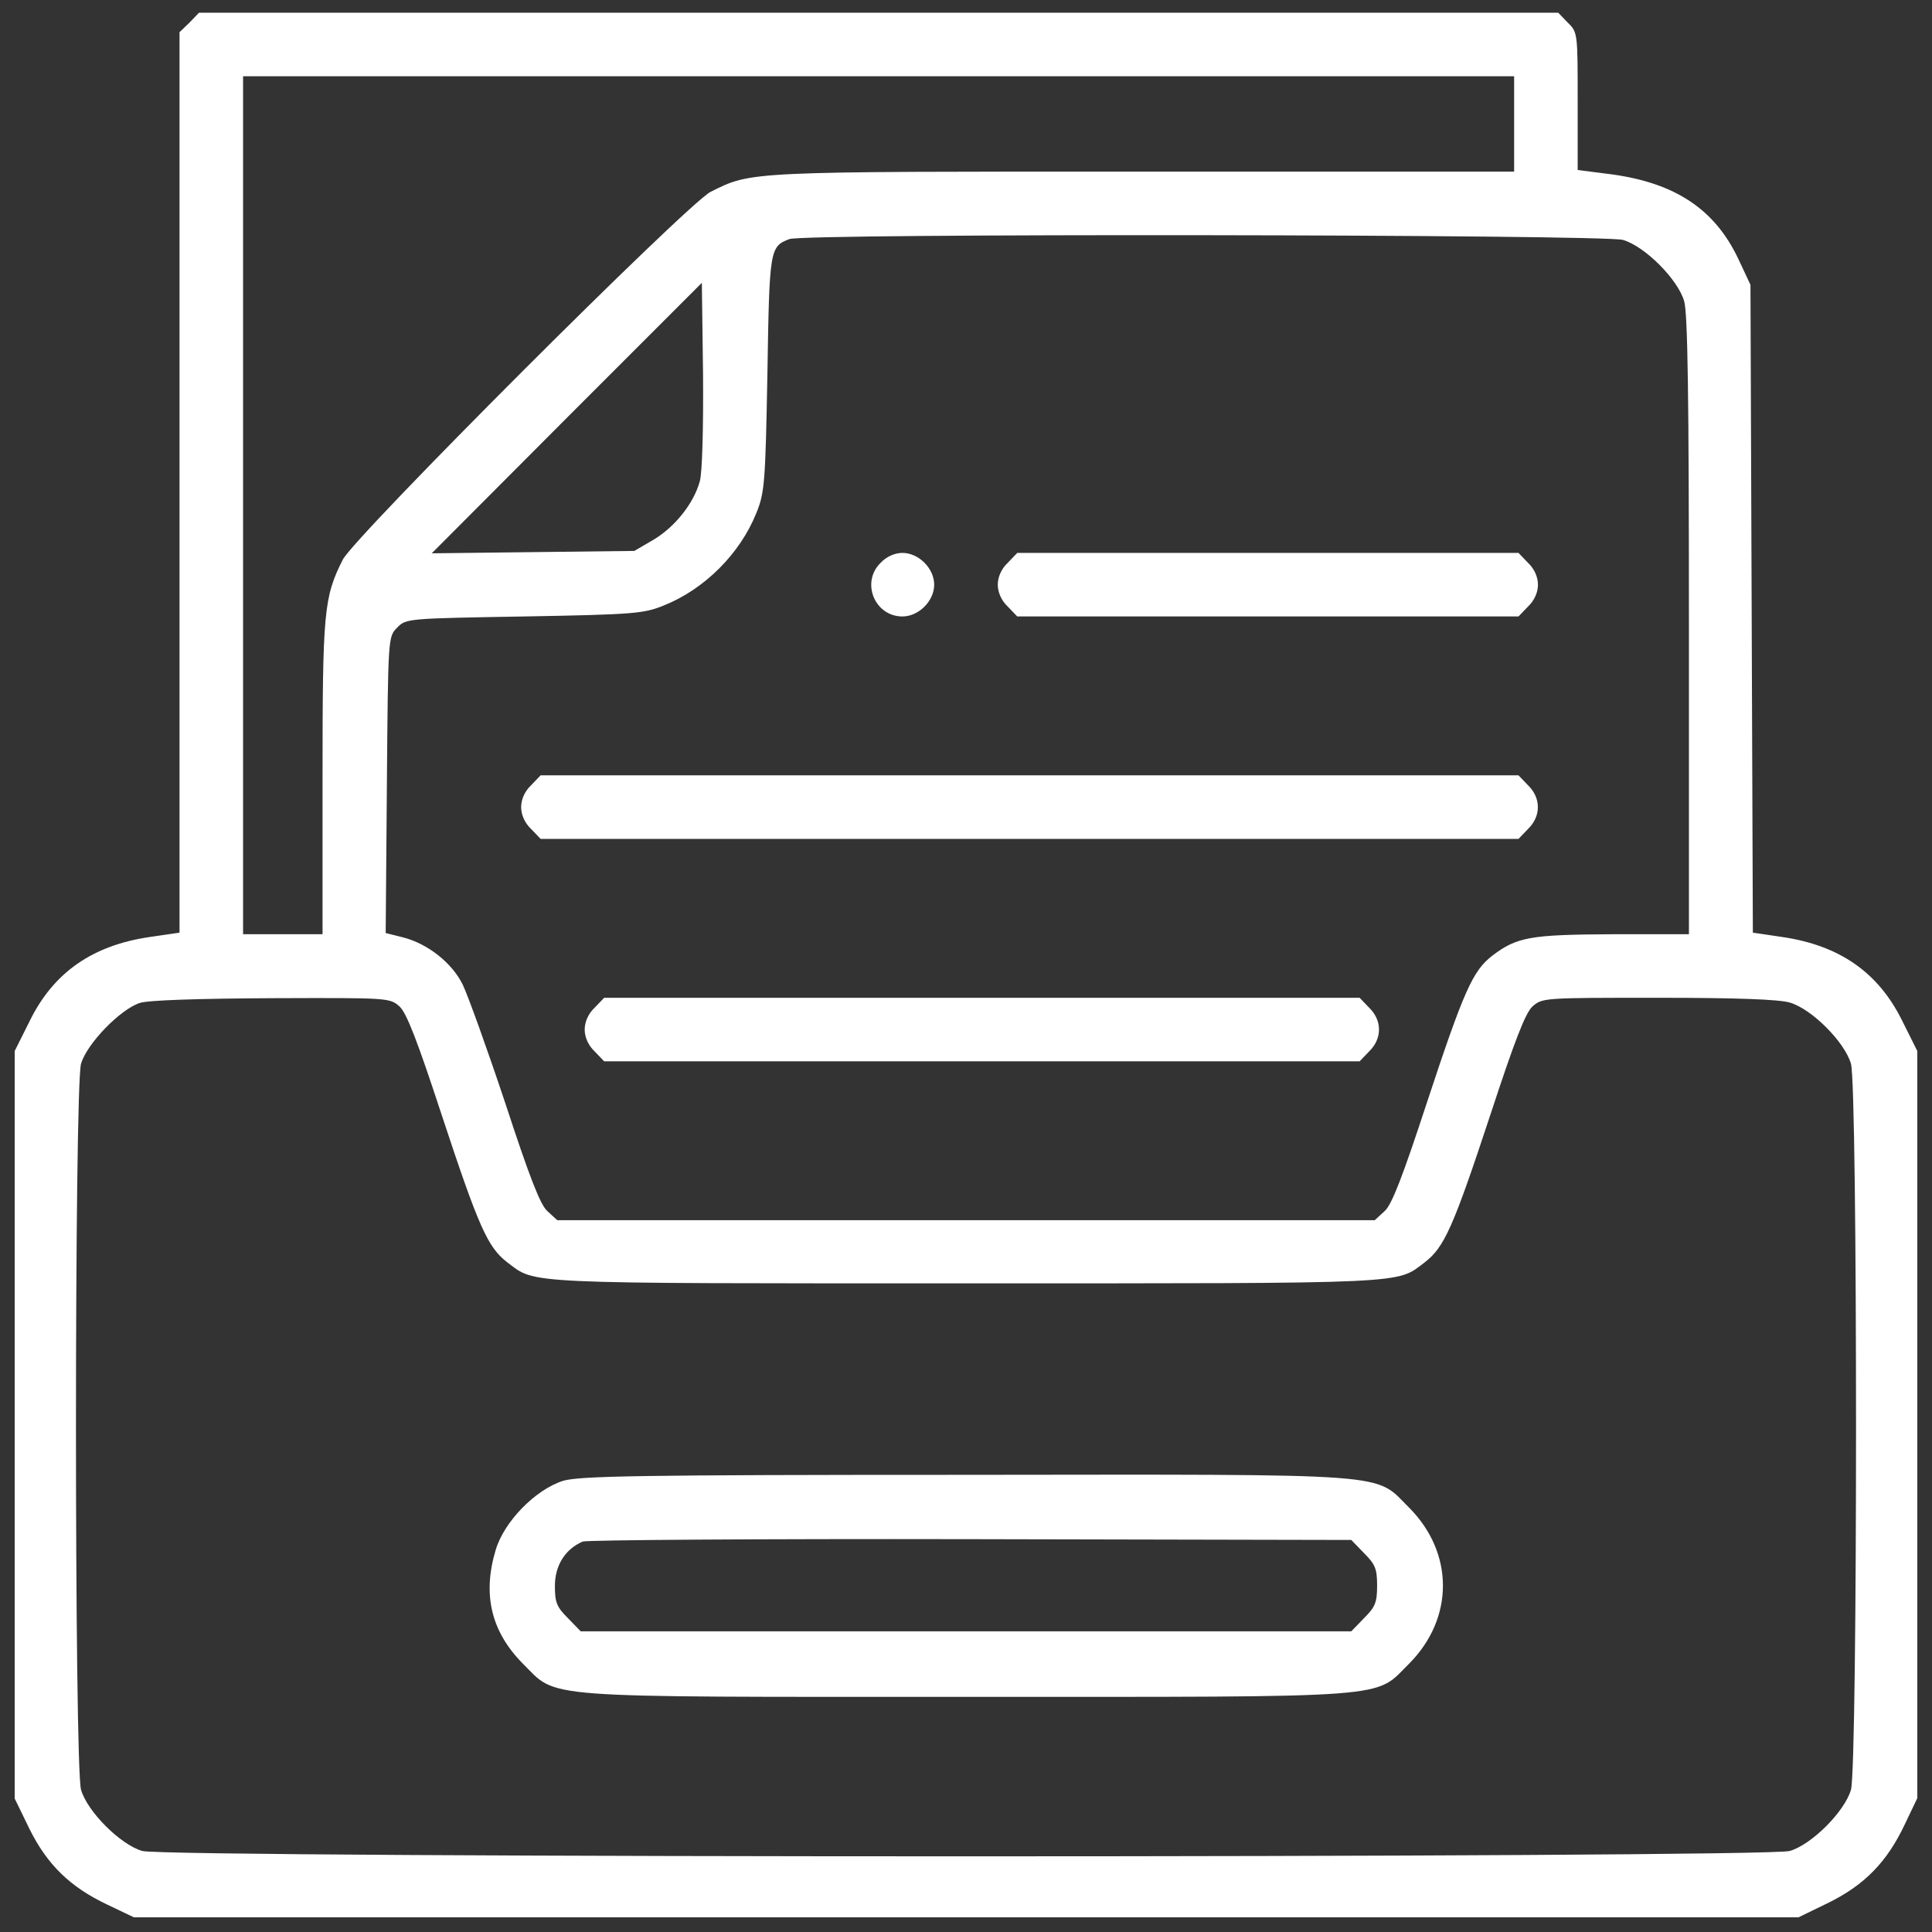 <svg width="76" height="76" viewBox="0 0 76 76" fill="none" xmlns="http://www.w3.org/2000/svg">
<rect x="0" y="0" width="76" height="76" fill="#333333" stroke="none"/>
<path d="M7.453 0.891L7.062 1.266V18.984V36.688L5.891 36.859C3.641 37.188 2.109 38.25 1.172 40.156L0.578 41.344V56.047V70.75L1.156 71.938C1.859 73.359 2.766 74.234 4.219 74.922L5.266 75.422H38.016H70.75L71.938 74.844C73.359 74.141 74.234 73.234 74.922 71.781L75.422 70.734V56.031V41.344L74.828 40.156C73.891 38.25 72.359 37.188 70.109 36.859L68.953 36.688L68.906 23.953L68.859 11.203L68.375 10.172C67.453 8.234 65.906 7.203 63.406 6.859L62.062 6.688V3.969C62.062 1.312 62.062 1.266 61.672 0.891L61.297 0.5H34.562H7.828L7.453 0.891ZM59.562 4.875V6.75H44.984C29.328 6.75 29.578 6.734 27.953 7.547C27.047 8 13.938 21.109 13.484 22.016C12.734 23.5 12.688 24.078 12.688 30.609V36.75H11.125H9.562V19.875V3H34.562H59.562V4.875ZM63.844 9.438C64.703 9.688 66 10.984 66.25 11.844C66.391 12.328 66.438 15.547 66.438 24.625V36.75H63.438C60.188 36.766 59.672 36.859 58.703 37.594C57.938 38.188 57.594 38.938 56.125 43.391C55.172 46.297 54.75 47.391 54.469 47.641L54.078 48H38H21.922L21.531 47.641C21.25 47.391 20.828 46.297 19.875 43.391C19.156 41.234 18.406 39.156 18.203 38.734C17.781 37.875 16.828 37.125 15.859 36.875L15.172 36.703L15.219 30.875C15.266 25.047 15.266 25.047 15.625 24.688C15.969 24.328 16.047 24.328 20.625 24.25C24.938 24.172 25.328 24.141 26.125 23.812C27.719 23.172 29.109 21.781 29.75 20.188C30.078 19.391 30.109 19 30.188 14.703C30.266 9.797 30.281 9.703 31.047 9.406C31.578 9.172 63.094 9.219 63.844 9.438ZM27.531 18.922C27.297 19.797 26.547 20.734 25.703 21.234L24.953 21.672L20.969 21.719L16.984 21.766L22.297 16.438L27.609 11.125L27.656 14.734C27.672 16.828 27.625 18.578 27.531 18.922ZM15.719 39.594C16 39.859 16.422 40.953 17.375 43.859C18.844 48.312 19.188 49.062 19.953 49.656C21.094 50.516 20.359 50.484 38 50.484C55.641 50.484 54.906 50.516 56.047 49.656C56.812 49.062 57.156 48.312 58.625 43.859C59.578 40.953 60 39.859 60.281 39.594C60.672 39.25 60.719 39.25 65.219 39.25C68.328 39.25 69.969 39.312 70.406 39.438C71.266 39.688 72.562 40.984 72.812 41.844C73.078 42.766 73.078 69.484 72.812 70.406C72.562 71.266 71.266 72.562 70.406 72.812C69.469 73.094 6.531 73.094 5.594 72.812C4.734 72.562 3.438 71.266 3.188 70.406C2.922 69.484 2.922 42.766 3.188 41.844C3.422 41.047 4.734 39.703 5.5 39.453C5.844 39.344 7.781 39.281 10.688 39.266C15.297 39.25 15.328 39.25 15.719 39.594Z" fill="white"/>
<path d="M34.64 22.141C33.859 22.906 34.406 24.25 35.499 24.25C36.14 24.25 36.749 23.641 36.749 23C36.749 22.359 36.14 21.75 35.499 21.75C35.203 21.75 34.874 21.891 34.64 22.141Z" fill="white"/>
<path d="M39.641 22.141C39.391 22.375 39.25 22.703 39.25 23C39.25 23.297 39.391 23.625 39.641 23.859L40.016 24.25H49.875H59.734L60.109 23.859C60.359 23.625 60.5 23.297 60.5 23C60.5 22.703 60.359 22.375 60.109 22.141L59.734 21.75H49.875H40.016L39.641 22.141Z" fill="white"/>
<path d="M20.891 30.891C20.641 31.125 20.5 31.453 20.5 31.75C20.5 32.047 20.641 32.375 20.891 32.609L21.266 33H40.5H59.734L60.109 32.609C60.625 32.109 60.625 31.391 60.109 30.891L59.734 30.5H40.5H21.266L20.891 30.891Z" fill="white"/>
<path d="M23.391 39.641C23.141 39.875 23 40.203 23 40.5C23 40.797 23.141 41.125 23.391 41.359L23.766 41.75H38.625H53.484L53.859 41.359C54.375 40.859 54.375 40.141 53.859 39.641L53.484 39.25H38.625H23.766L23.391 39.641Z" fill="white"/>
<path d="M22.156 58.25C21.062 58.594 19.828 59.859 19.5 60.969C18.968 62.734 19.328 64.188 20.562 65.438C21.968 66.828 20.89 66.75 38 66.75C55.109 66.75 54.031 66.828 55.437 65.438C57.203 63.656 57.203 61.094 55.437 59.313C54.031 57.922 55.125 58 37.937 58.016C25.062 58.016 22.812 58.063 22.156 58.25ZM53.656 61.094C54.093 61.531 54.172 61.703 54.172 62.375C54.172 63.047 54.093 63.219 53.656 63.656L53.156 64.172H38H22.843L22.343 63.656C21.906 63.219 21.828 63.047 21.828 62.391C21.828 61.578 22.234 60.938 22.922 60.641C23.093 60.578 29.968 60.531 38.187 60.547L53.156 60.578L53.656 61.094Z" fill="white"/>
</svg>
